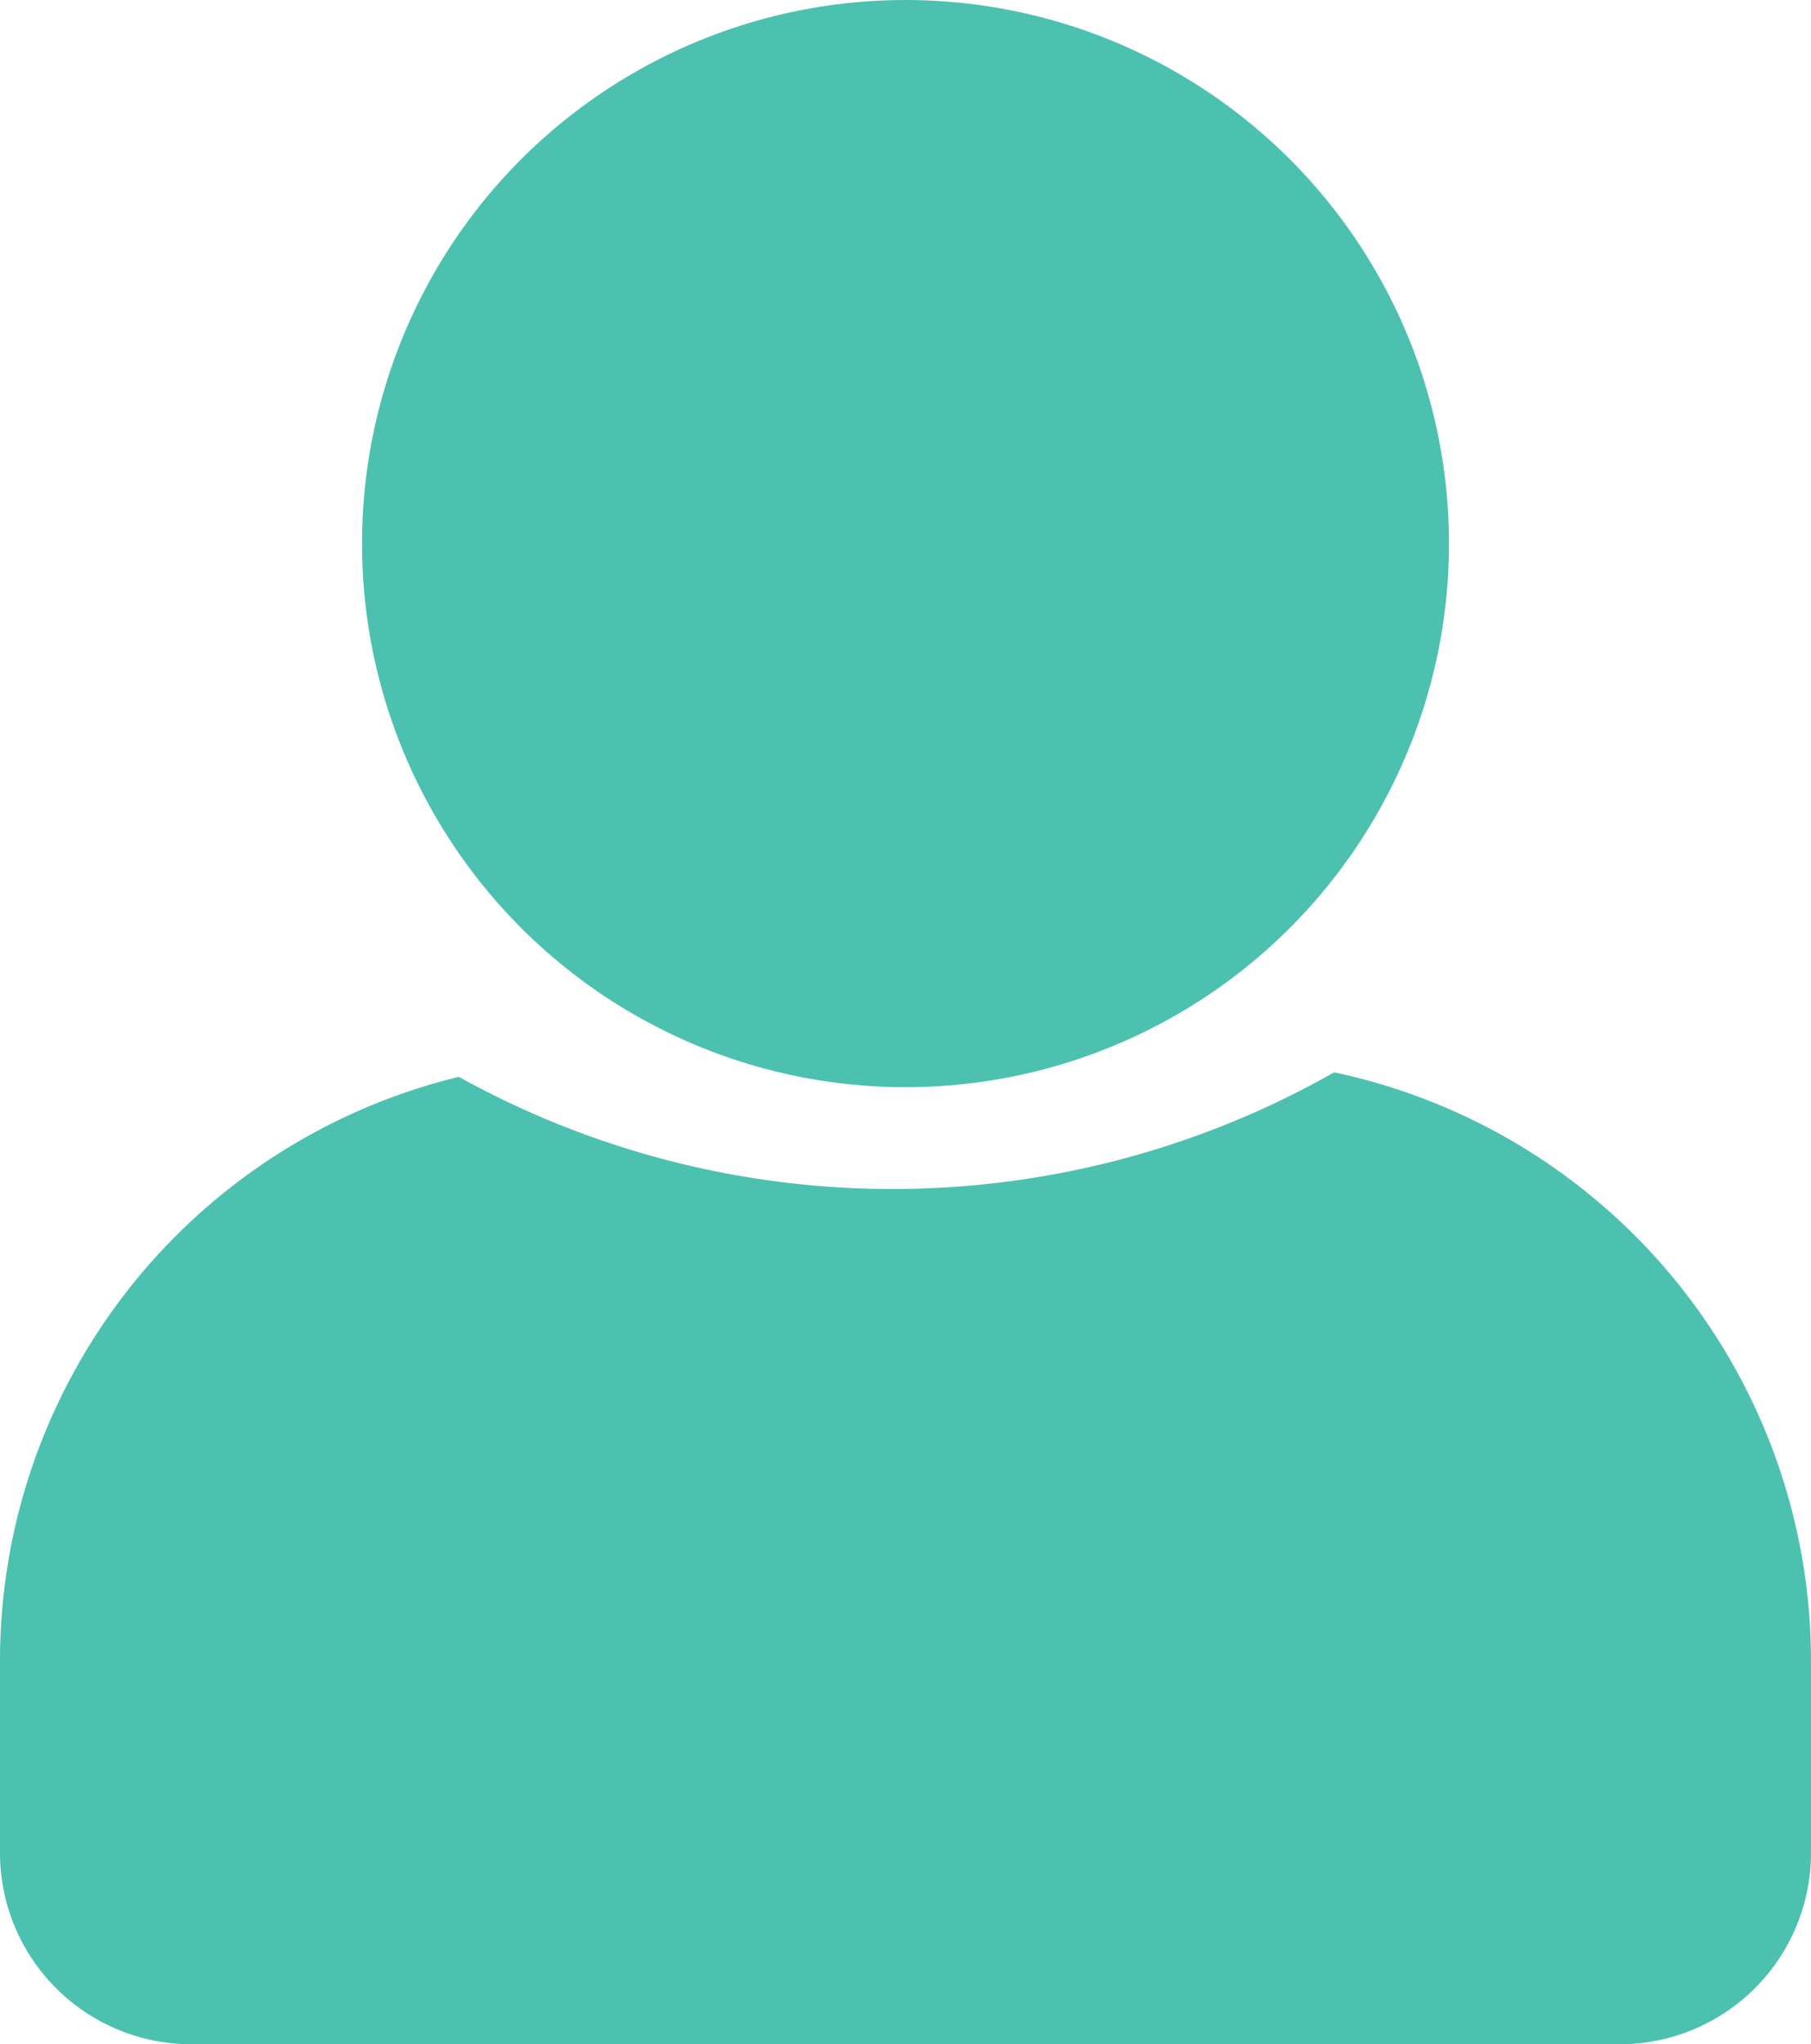 <svg xmlns="http://www.w3.org/2000/svg" viewBox="0 0 40.22 45.39"><defs><style>.cls-1{fill:#4dc1b0;}</style></defs><g id="Layer_2" data-name="Layer 2"><g id="color_schemes" data-name="color schemes"><path class="cls-1" d="M40.22,36.91v4.23A4.25,4.25,0,0,1,36,45.39H4.26A4.25,4.25,0,0,1,0,41.14V36.91a13.34,13.34,0,0,1,10.19-13,19.87,19.87,0,0,0,19.44-.1A13.36,13.36,0,0,1,40.22,36.91Z"/><circle class="cls-1" cx="20.11" cy="12.07" r="12.07"/></g></g></svg>